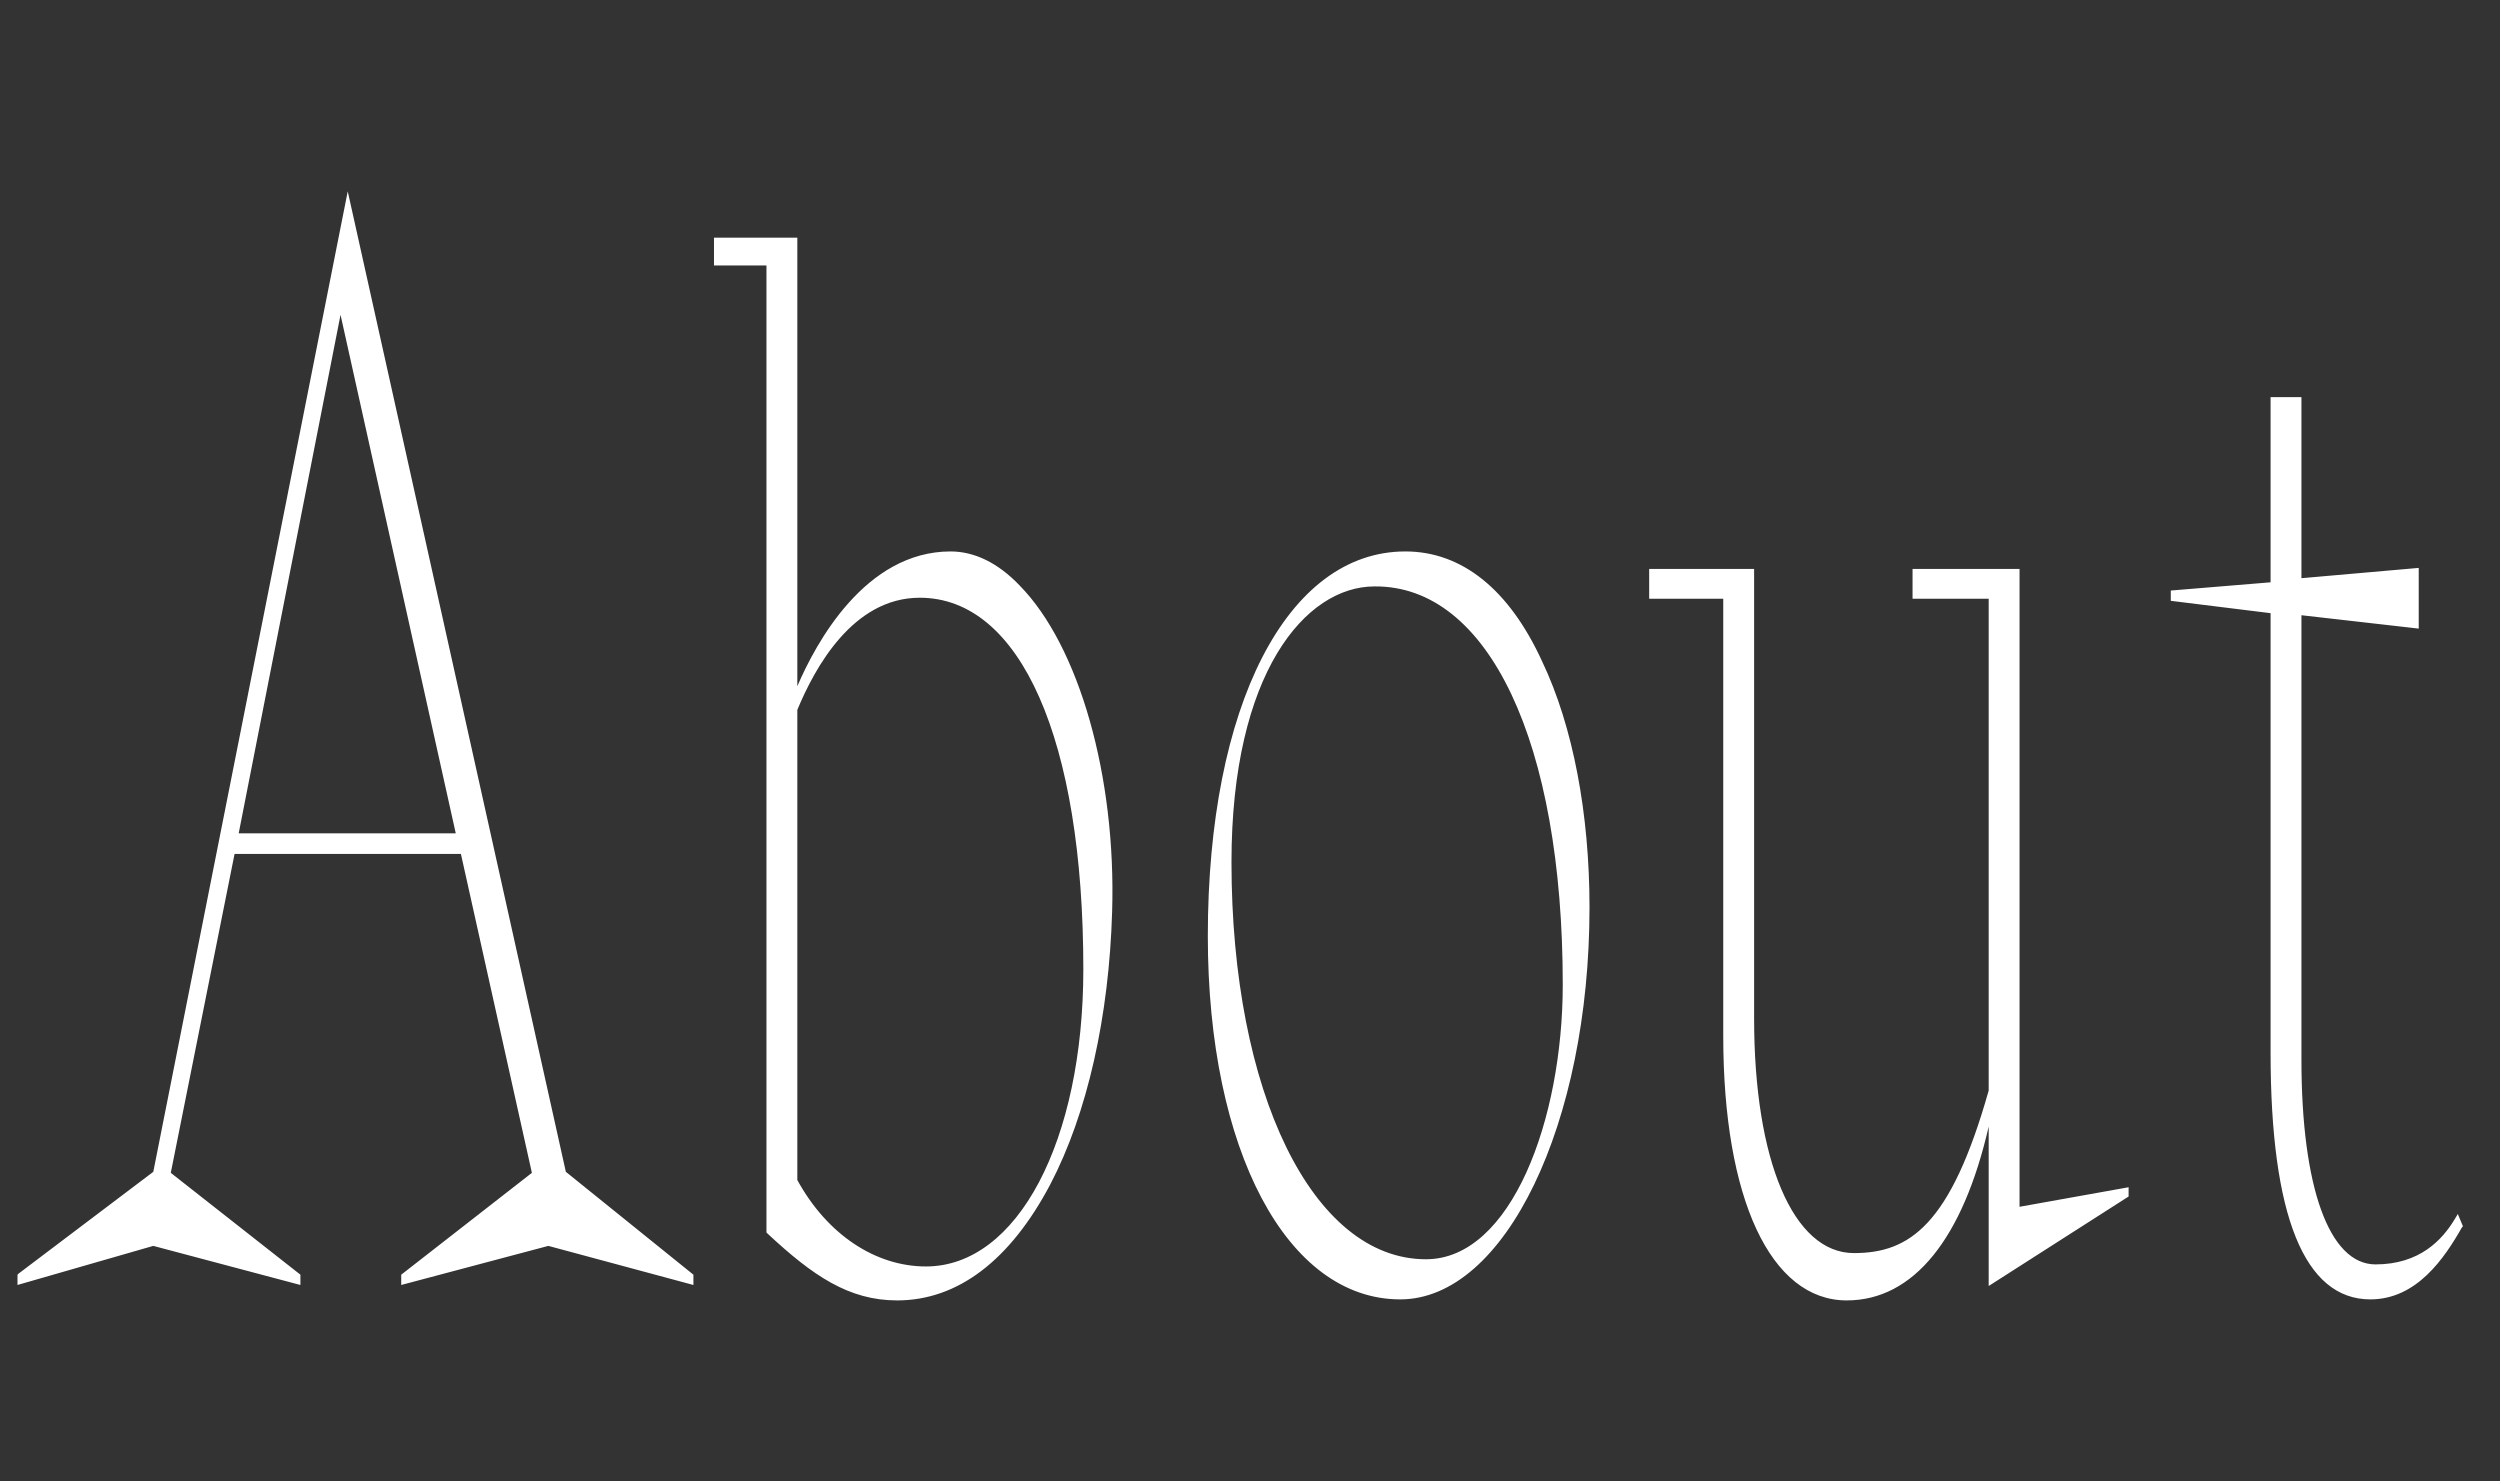 <svg
  version="1.1"
  id="Layer_1"
  xmlns="http://www.w3.org/2000/svg"
  x="0"
  y="0"
  viewBox="0 0 243 144"
  style="enable-background: new 0 0 243 144"
  xml:space="preserve"
>
  <rect x="0" y="0" width="243" height="144" fill="#333333" stroke="none"/>
  <style>
    .st0 {
      fill: #fff;
    }
  </style>
  <path
    class="st0"
    d="m33.8 18.6-18.9 95.3-13.1 9.9-.1.1v1l13.2-3.8 14.3 3.8v-1L16.6 114l6.2-31h22l6.9 31-12.7 9.9v1l14.3-3.8 14.1 3.8v-1l-12.4-10-21.2-95.3zM44.3 81H23.2l9.9-50.4L44.3 81zM92.4 53.6c-8.3 0-13.1 8.9-14.9 13.1V23.1h-8.1v2.7h5.1v94l.1.1c4.4 4.1 7.9 6.5 12.6 6.5 5.9 0 11-3.9 14.9-11.3 3.6-6.9 5.7-16.3 6-26.5.4-13.1-3.2-25.8-9-31.7-2.1-2.2-4.4-3.3-6.7-3.3zM90 123.1c-4.9 0-9.6-3.1-12.5-8.4V69c1.7-4.1 5.4-10.9 11.9-10.9 9.8 0 15.9 13.8 15.9 36.1 0 16.7-6.4 28.9-15.3 28.9zM136.6 53.6c-11.5 0-19.2 15-19.2 37.4 0 20.8 7.7 35.3 18.7 35.3 10.2 0 18.4-17.1 18.4-38.1 0-9.1-1.6-17.6-4.6-23.9-3.2-7-7.8-10.7-13.3-10.7zm15.3 42.1c0 13.1-5 26.7-13.3 26.7-11 0-18.9-16.2-18.9-38.6 0-18.4 7.2-26.8 13.9-26.8 11.1-.1 18.3 15.2 18.3 38.7zM196.3 55.3h-10.4v2.9h7.4V106c-3.7 13.1-7.7 15.8-13.1 15.8-5.9 0-9.7-9-9.7-22.8V55.3h-10.2v2.9h7.2v42.5c0 15.8 4.6 25.7 12 25.7 6.5 0 11.3-6 13.8-16.9V125l13.6-8.7v-.9l-10.6 1.9v-62zM238.9 118l-.3.5c-1.2 2-3.4 4.4-7.7 4.4-4.5 0-7.2-7.5-7.2-19.9V59.8l11.4 1.3v-5.9l-11.4 1V38.6h-3v18l-9.7.8v1l9.7 1.2v42.7c0 15.9 3.3 24 9.7 24 4.5 0 7.2-4 8.9-7l.1-.1-.5-1.2z"
  />
</svg>
